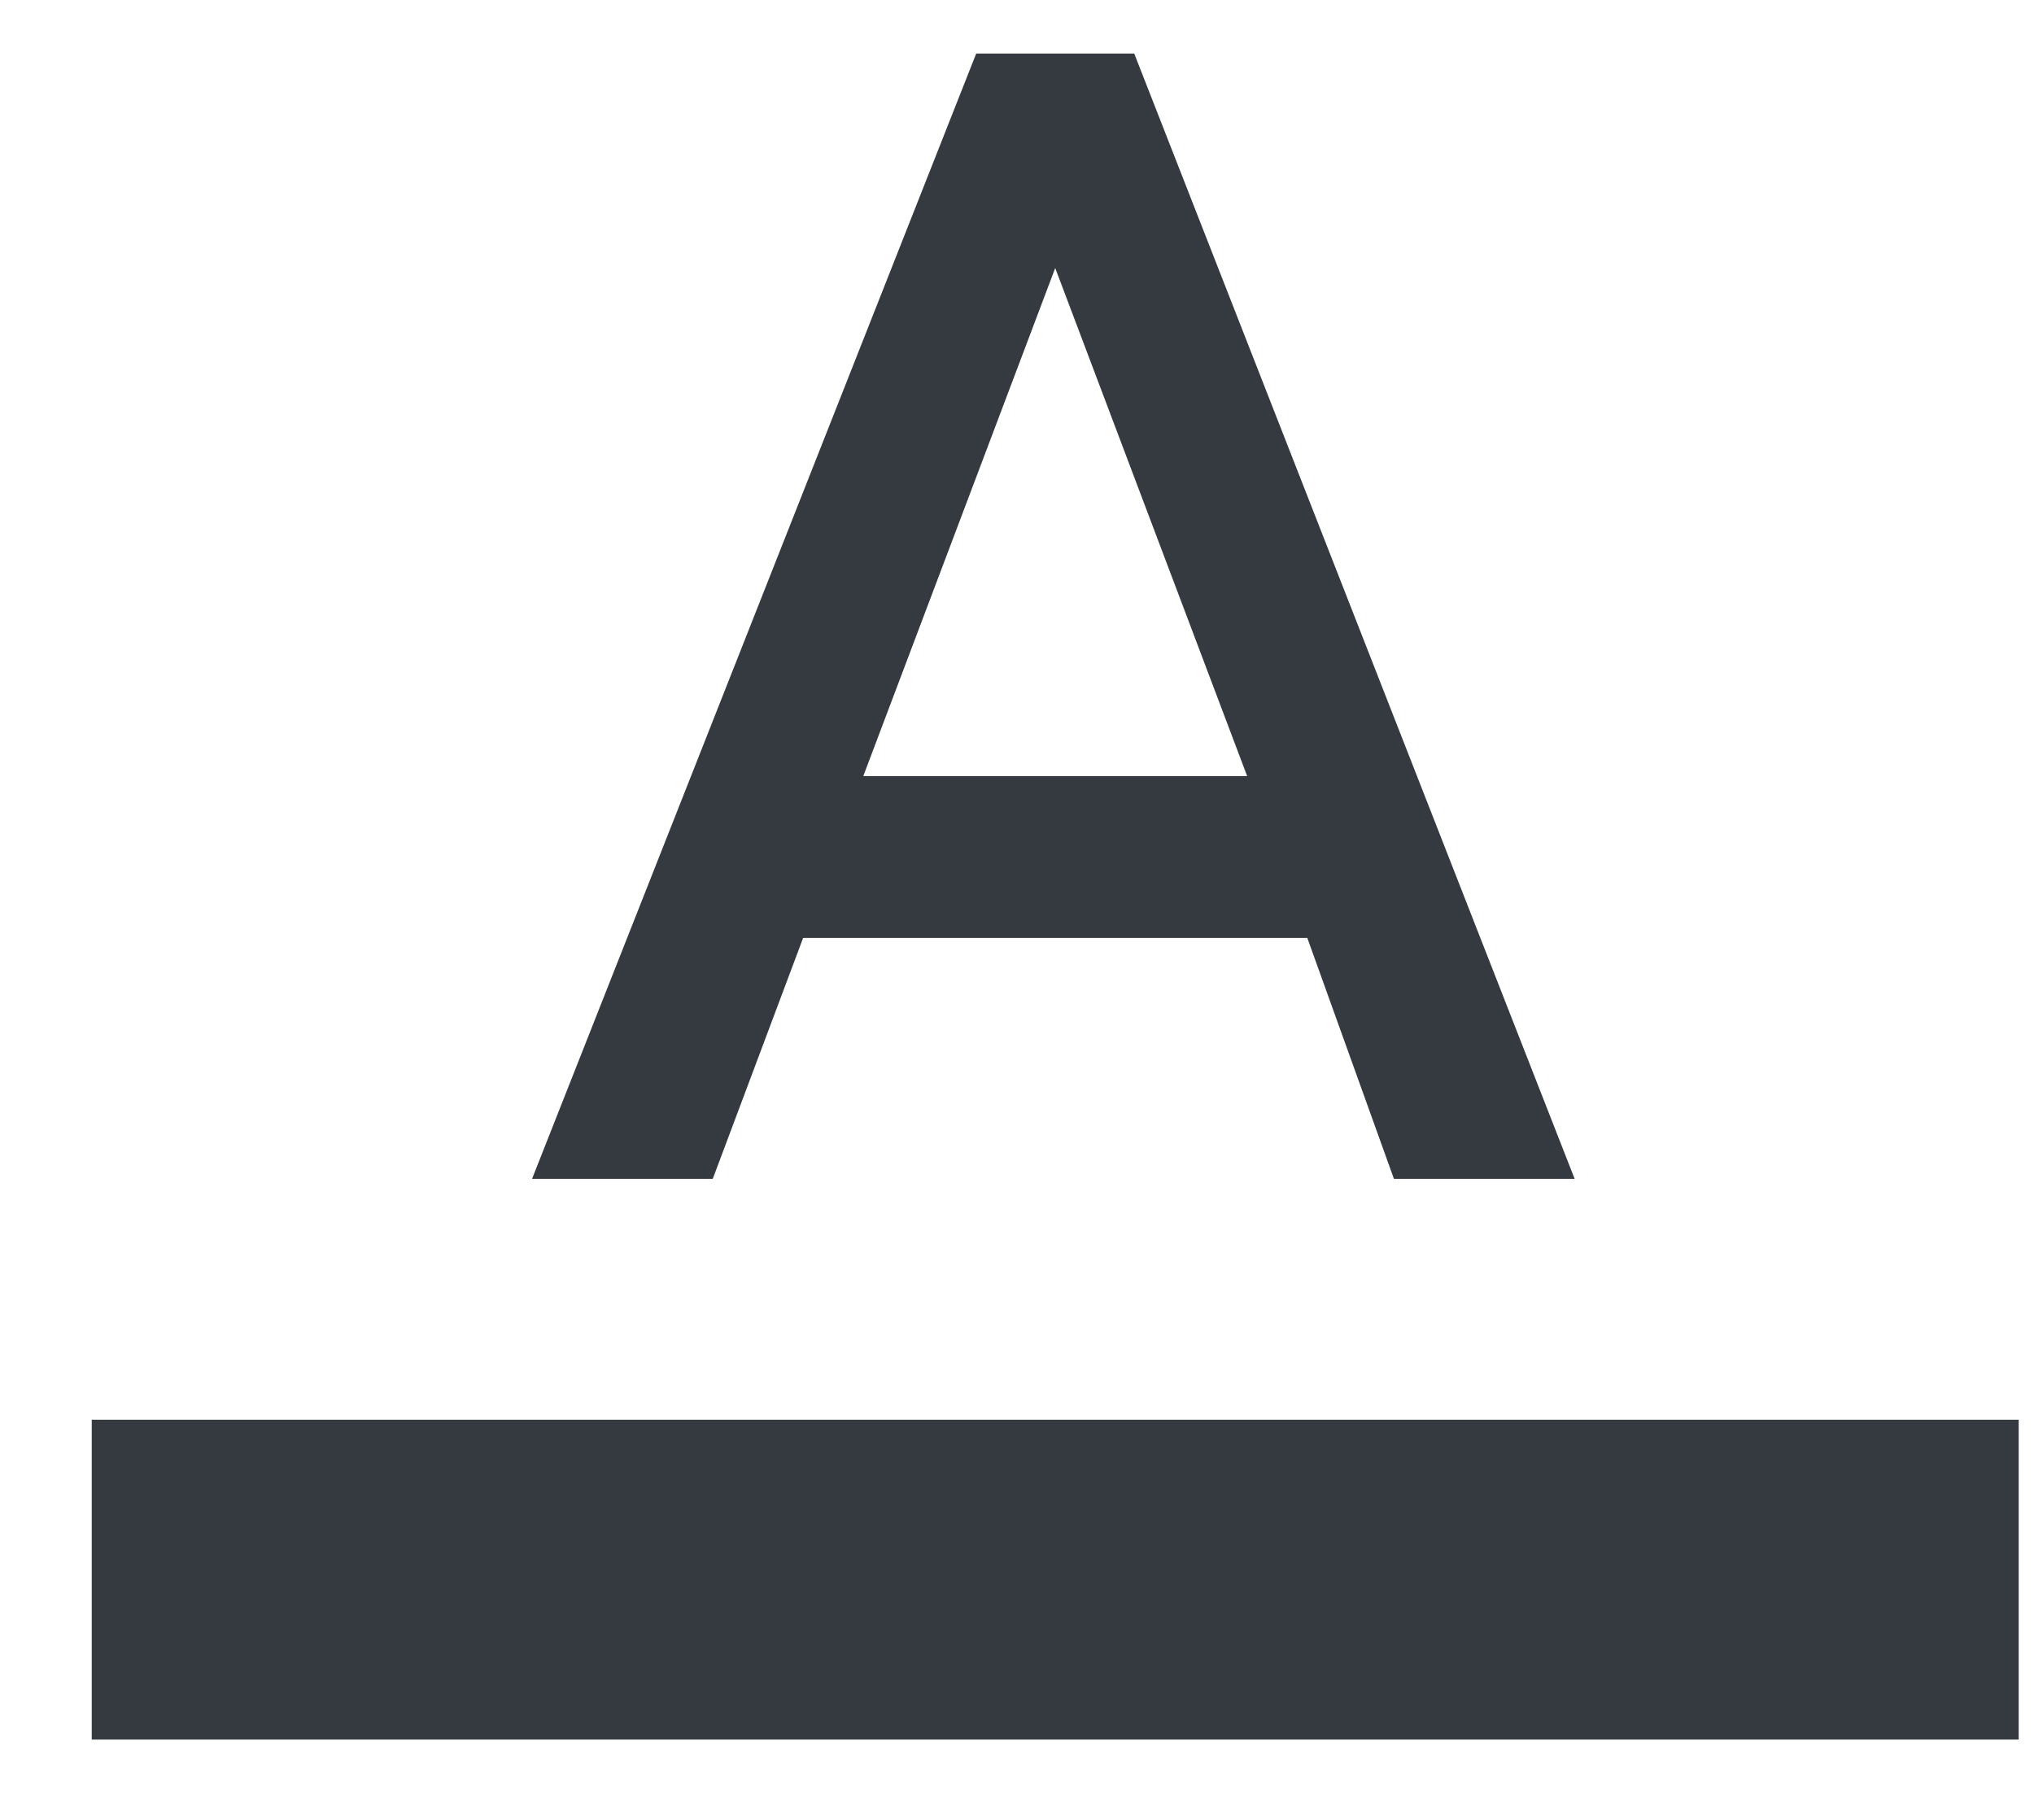<svg xmlns="http://www.w3.org/2000/svg" width="19" height="17" viewBox="0 0 19 17">
  <path fill="#343A40" fill-rule="evenodd" d="M0,21.262 L18,21.262 L18,24.25 L0,24.25 L0,21.262 Z M8.262,8.5 L9.738,8.5 L13.852,19.012 L12.164,19.012 L11.355,16.762 L6.645,16.762 L5.801,19.012 L4.113,19.012 L8.262,8.5 Z M7.207,15.25 L10.793,15.25 L9,10.504 L7.207,15.25 Z" transform="translate(.857 -8)"/>
</svg>
